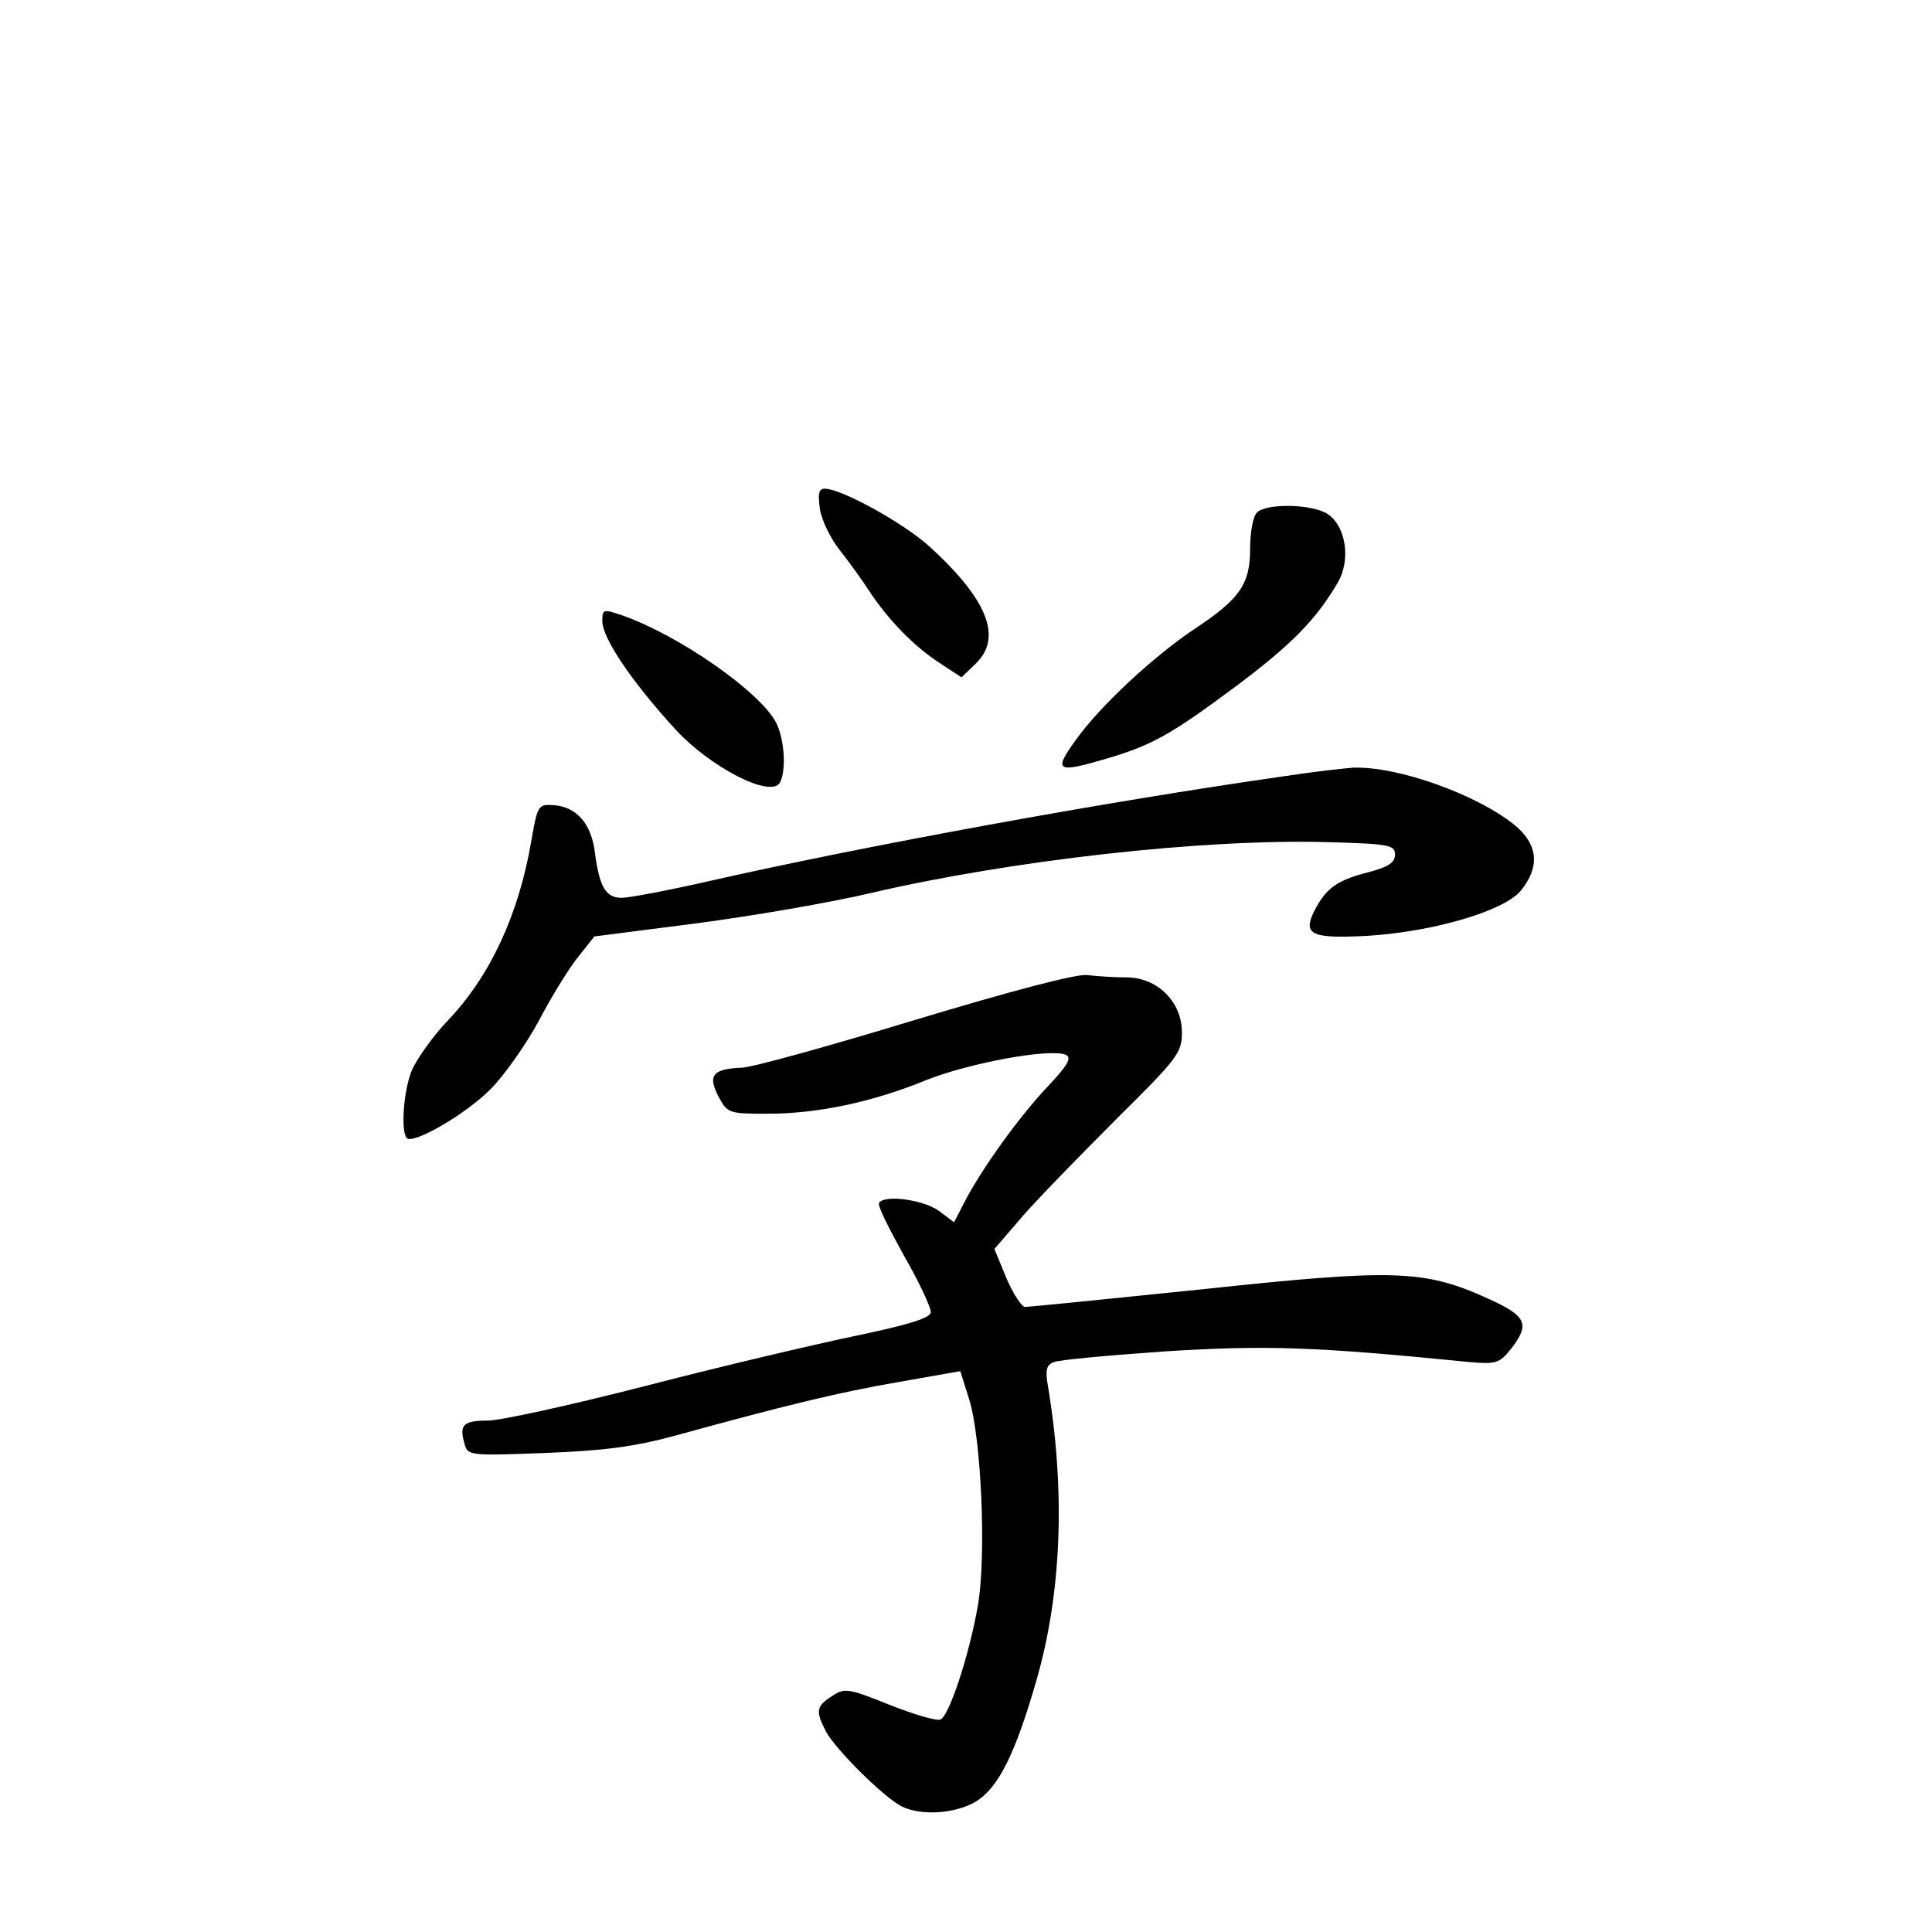 <?xml version="1.0" standalone="no"?>
<!DOCTYPE svg PUBLIC "-//W3C//DTD SVG 20010904//EN"
 "http://www.w3.org/TR/2001/REC-SVG-20010904/DTD/svg10.dtd">
<svg version="1.0" xmlns="http://www.w3.org/2000/svg"
 width="340pt" height="340pt" viewBox="0 0 340 340"
 preserveAspectRatio="xMidYMid meet">
<g transform="translate(0,340) scale(0.1,-0.1)"
fill="#000000" stroke="none">
<path d="M1443 2504 c3 -20 19 -52 34 -71 15 -19 39 -52 52 -72 34 -52 80 -99
125 -128 l38 -25 24 23 c49 46 23 113 -80 207 -45 41 -155 102 -185 102 -10 0
-12 -9 -8 -36z"/>
<path d="M2212 2498 c-7 -7 -12 -35 -12 -64 0 -62 -18 -88 -98 -141 -72 -48
-168 -137 -210 -197 -39 -54 -32 -57 59 -30 77 23 111 42 225 127 96 72 140
116 179 183 22 39 14 97 -18 119 -26 18 -108 20 -125 3z"/>
<path d="M1060 2307 c0 -30 52 -107 129 -191 62 -67 166 -120 183 -94 12 20 9
76 -6 106 -28 54 -168 152 -268 188 -37 13 -38 12 -38 -9z"/>
<path d="M2260 2034 c-315 -45 -736 -122 -1014 -185 -70 -16 -139 -29 -152
-29 -28 0 -39 19 -47 79 -6 51 -32 81 -72 84 -28 2 -29 0 -40 -63 -22 -129
-72 -237 -146 -315 -27 -28 -55 -68 -64 -88 -15 -36 -20 -108 -9 -120 12 -11
105 43 148 87 23 23 62 78 85 121 23 44 55 95 70 113 l27 34 179 23 c99 13
239 37 310 54 246 57 581 95 800 89 110 -3 120 -5 120 -22 0 -14 -12 -22 -47
-31 -54 -14 -74 -27 -95 -68 -21 -42 -5 -49 92 -44 116 7 240 43 271 79 34 42
31 80 -8 114 -66 55 -208 106 -287 103 -14 -1 -69 -7 -121 -15z"/>
<path d="M1610 1605 c-151 -46 -288 -84 -305 -84 -50 -2 -60 -13 -41 -50 16
-30 18 -31 86 -31 88 0 185 20 282 60 77 30 214 55 243 44 12 -5 5 -18 -33
-58 -49 -52 -116 -145 -146 -204 l-17 -33 -28 21 c-28 19 -95 28 -104 13 -3
-5 18 -46 44 -93 27 -47 48 -92 47 -100 -2 -10 -42 -22 -133 -41 -72 -15 -238
-54 -369 -88 -132 -34 -256 -61 -277 -61 -43 0 -51 -7 -42 -39 6 -23 7 -23
142 -18 104 4 158 11 231 31 189 52 287 76 392 94 l108 19 16 -51 c21 -69 30
-274 15 -361 -15 -87 -51 -196 -66 -201 -7 -3 -47 9 -90 26 -72 29 -79 30
-101 15 -28 -18 -29 -26 -10 -63 17 -31 101 -115 133 -131 34 -17 95 -13 131
9 39 24 69 84 106 213 44 152 51 330 21 513 -6 33 -4 42 10 47 9 4 98 12 198
19 176 11 263 8 533 -19 47 -4 53 -2 73 23 34 44 28 58 -41 89 -112 51 -166
52 -503 16 -165 -17 -305 -31 -311 -31 -6 0 -21 23 -33 51 l-21 51 49 57 c27
31 102 108 165 171 108 107 116 117 116 153 0 54 -43 97 -98 97 -22 0 -52 2
-68 4 -18 3 -135 -28 -304 -79z"/>
</g>
</svg>
